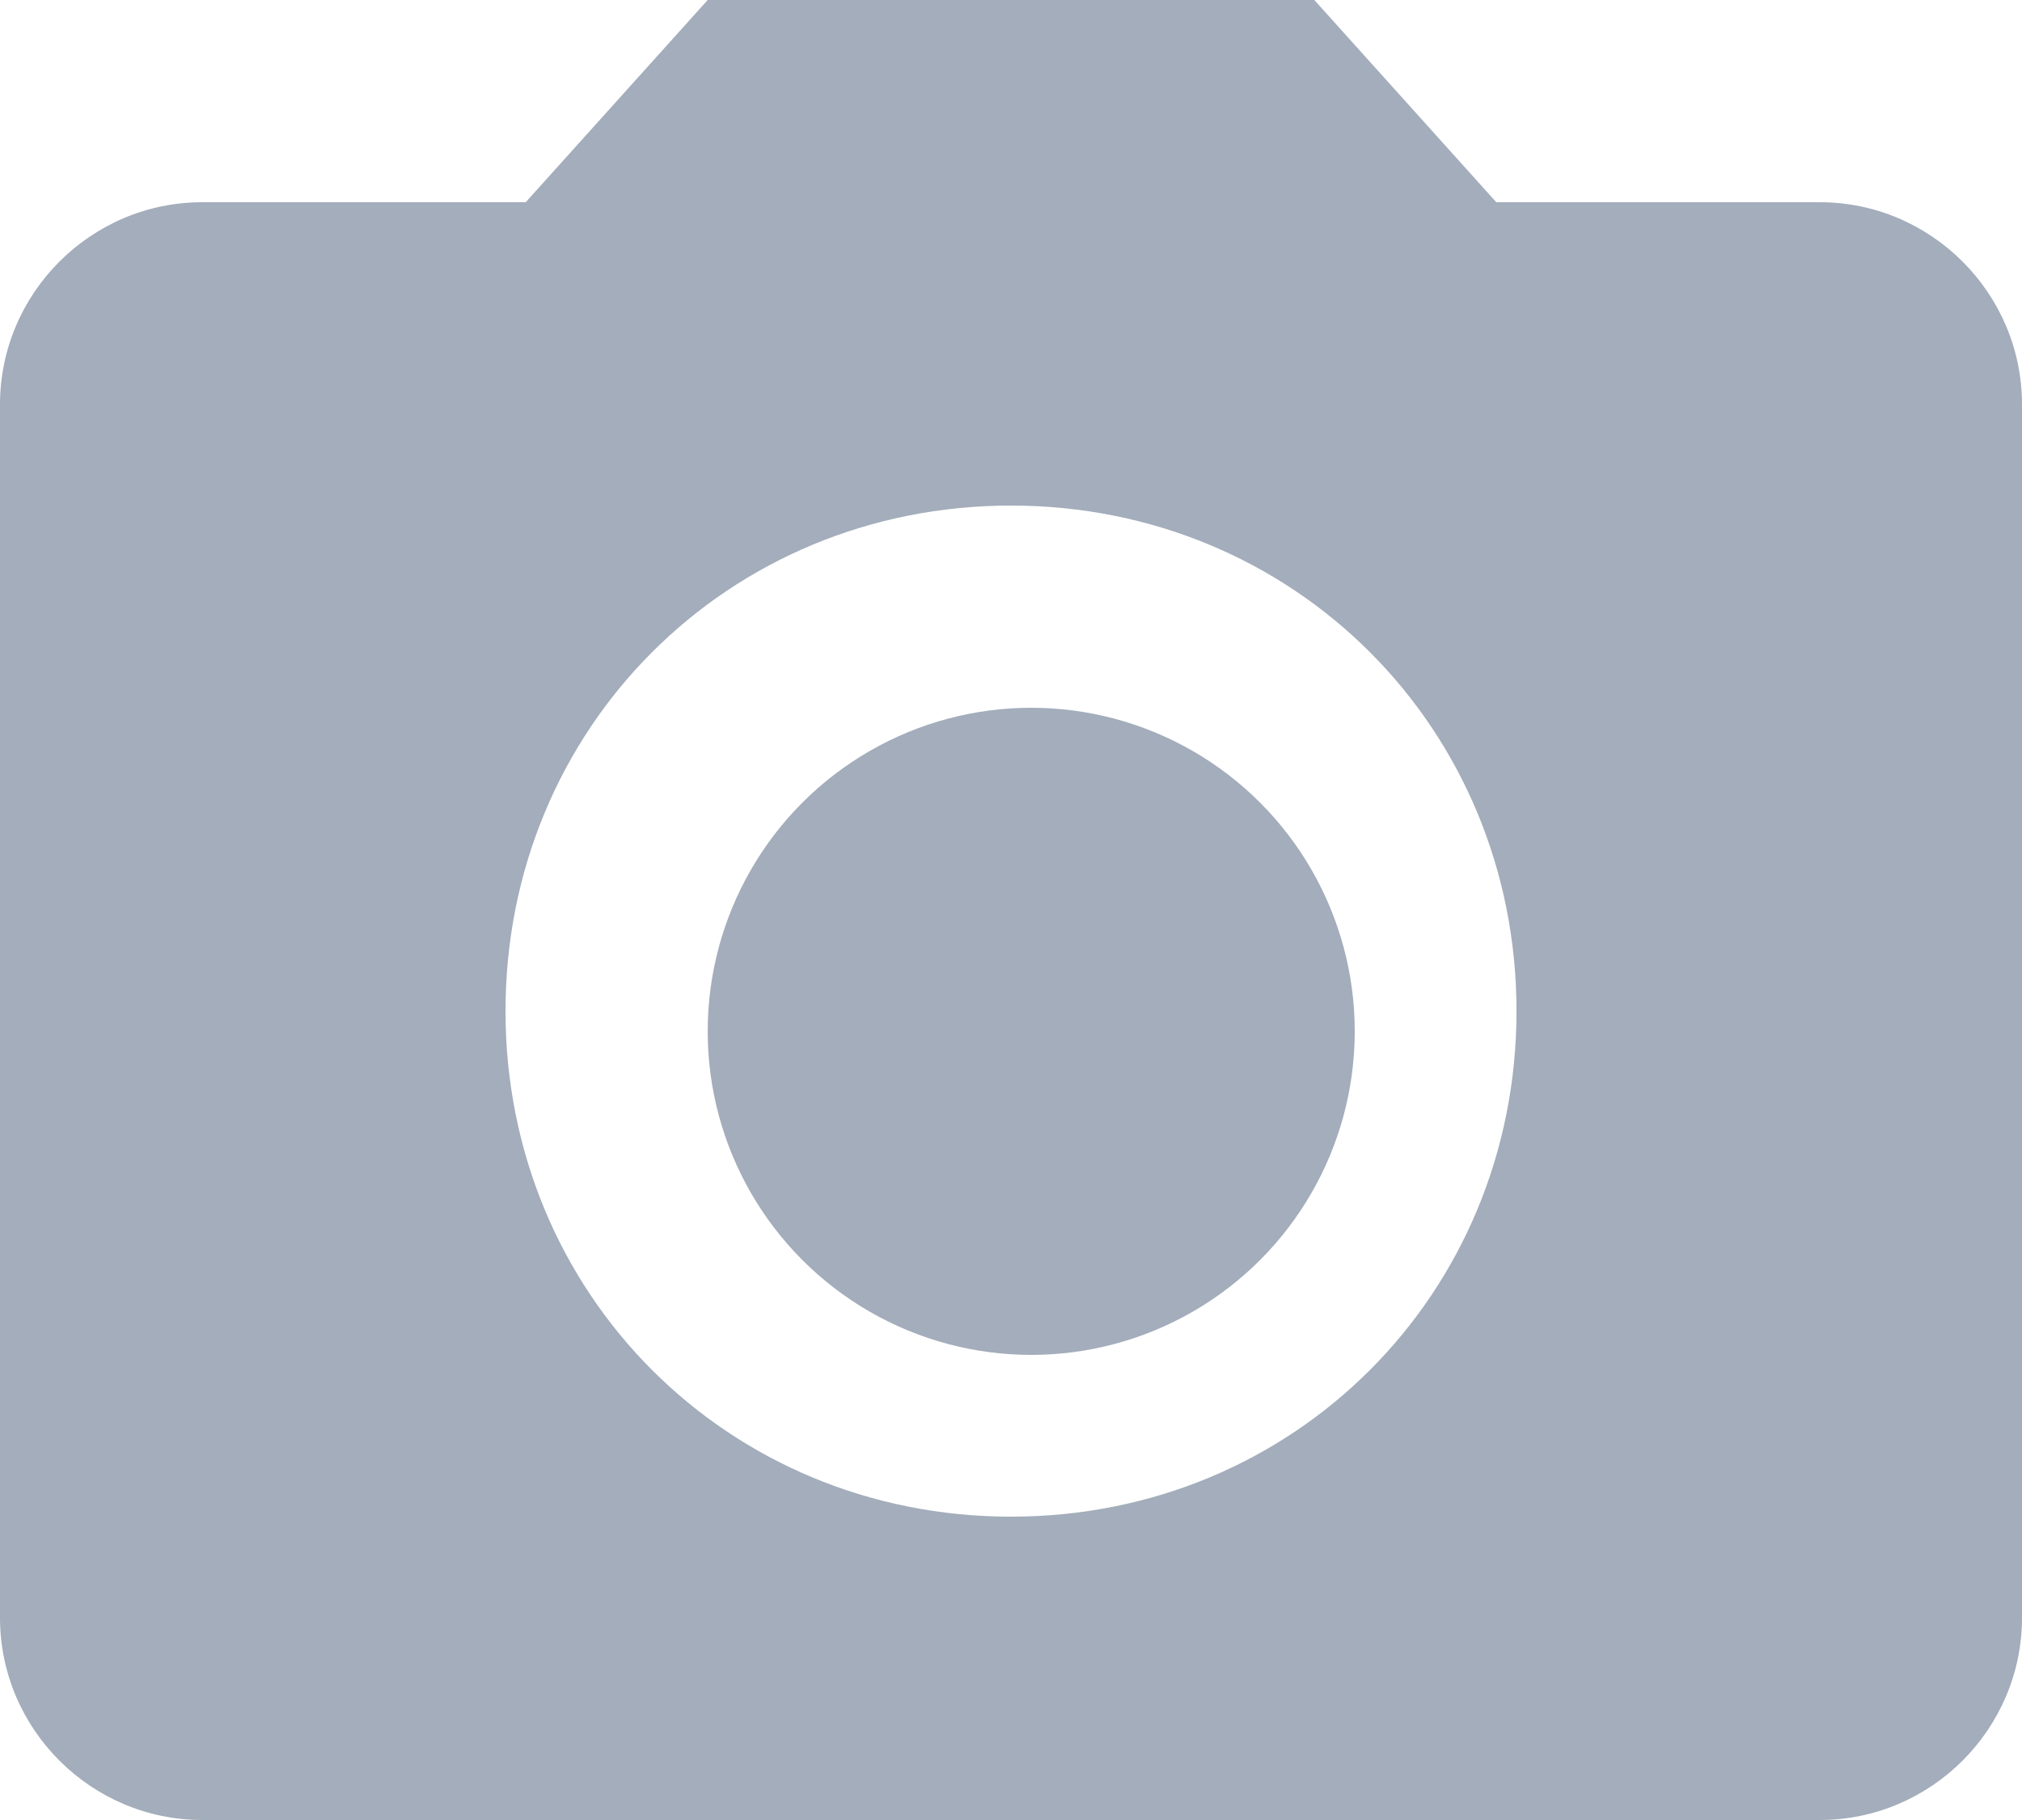 <?xml version="1.0" encoding="UTF-8"?>
<svg width="20px" height="18px" viewBox="0 0 20 18" version="1.1" xmlns="http://www.w3.org/2000/svg" xmlns:xlink="http://www.w3.org/1999/xlink">
    <!-- Generator: Sketch 41.2 (35397) - http://www.bohemiancoding.com/sketch -->
    <title>camera-alt</title>
    <desc>Created with Sketch.</desc>
    <defs></defs>
    <g id="project_details_manager" stroke="none" stroke-width="1" fill="none" fill-rule="evenodd">
        <g id="project_details_edit_message" transform="translate(-992, -274)" fill="#A3ADBB">
            <g id="msg-copy-3" transform="translate(470, 202)">
                <g id="message" transform="translate(20, 54)">
                    <g id="EMAIL-+-Rectangle-639-+-Your-email-Copy-3">
                        <g id="camera-alt" transform="translate(502, 18)">
                            <circle id="Oval" cx="10.2" cy="10.2" r="3.2"></circle>
                            <path d="M7,0 L5.2,2 L2,2 C0.9,2 0,2.9 0,4 L0,16 C0,17.1 0.9,18 2,18 L18,18 C19.1,18 20,17.1 20,16 L20,4 C20,2.9 19.1,2 18,2 L14.8,2 L13,0 L7,0 L7,0 Z M10,15 C7.2,15 5,12.8 5,10 C5,7.2 7.2,5 10,5 C12.8,5 15,7.2 15,10 C15,12.8 12.8,15 10,15 L10,15 Z" id="Shape"></path>
                        </g>
                    </g>
                </g>
            </g>
        </g>
    </g>
</svg>